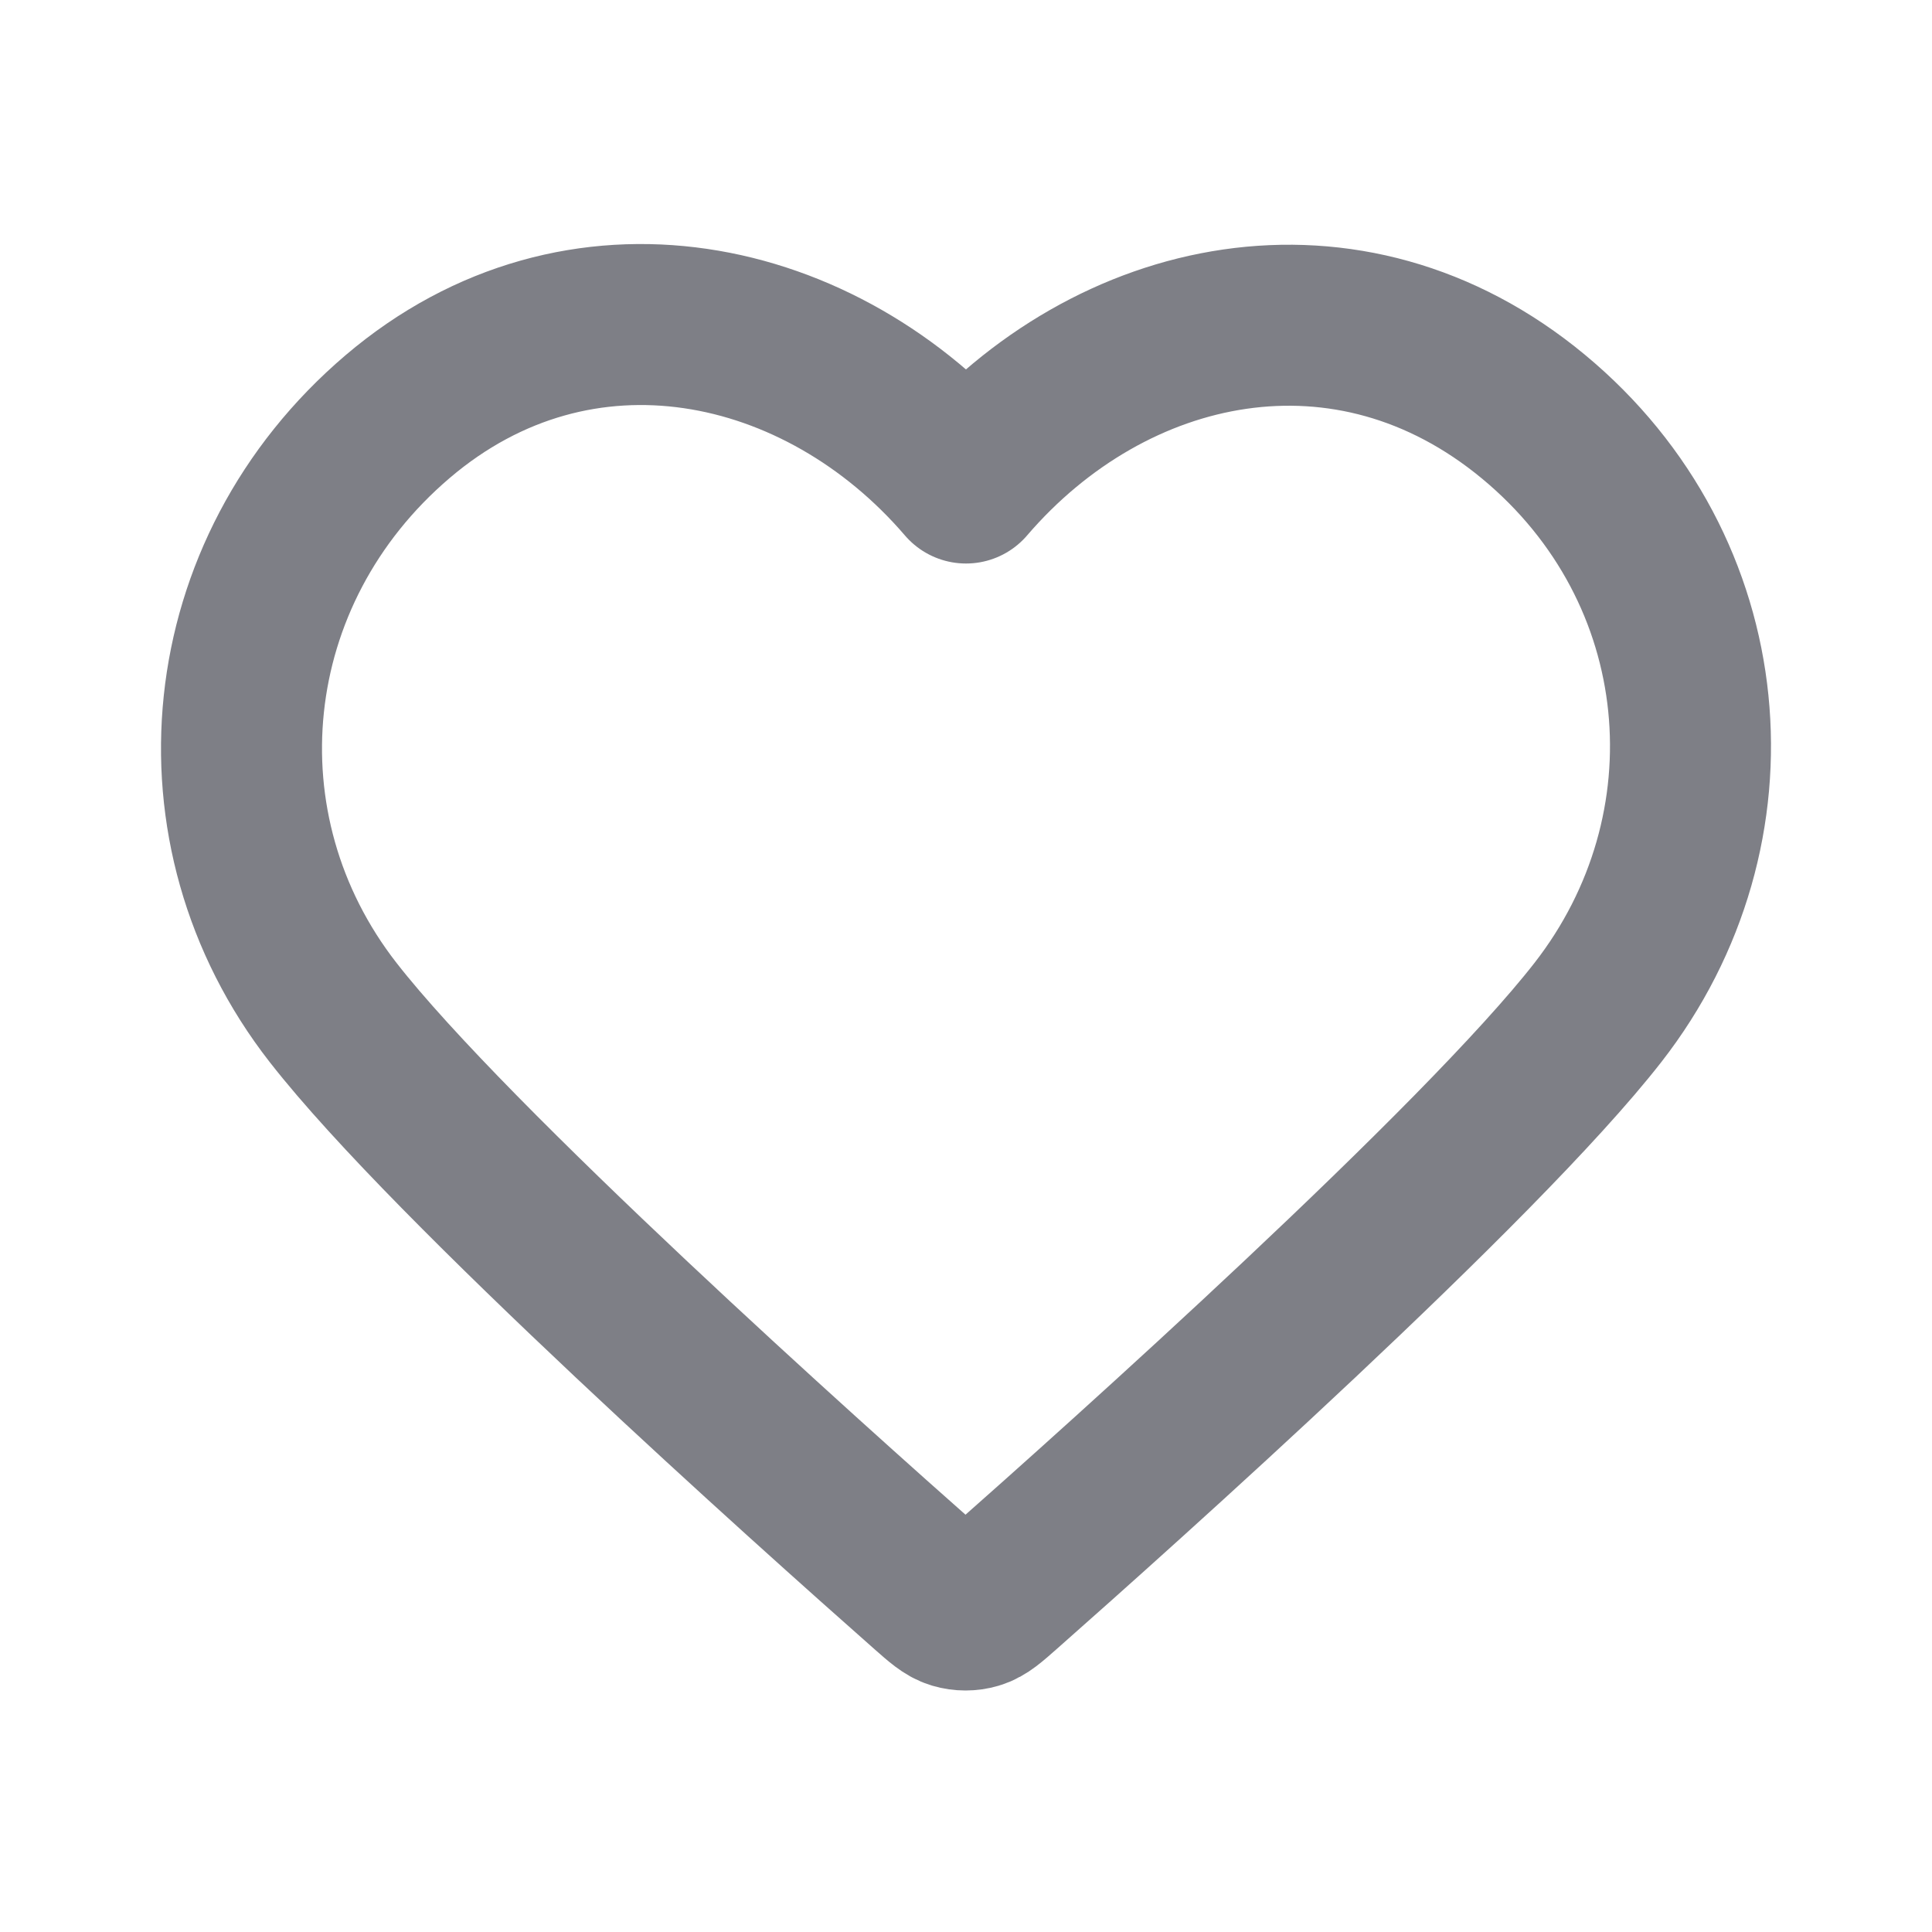 <svg width="800" height="800" viewBox="0 0 800 800" fill="none" xmlns="http://www.w3.org/2000/svg">
<path fill-rule="evenodd" clip-rule="evenodd" d="M400 200.006C340.02 130.106 239.792 108.503 164.641 172.511C89.489 236.519 78.909 343.537 137.926 419.24C186.995 482.18 335.493 614.93 384.163 657.897C389.607 662.703 392.33 665.107 395.507 666.05C398.277 666.873 401.31 666.873 404.083 666.05C407.26 665.107 409.98 662.703 415.427 657.897C464.097 614.93 612.593 482.18 661.663 419.24C720.68 343.537 711.39 235.846 634.947 172.511C558.503 109.177 459.98 130.106 400 200.006Z" stroke="#7E7F86" stroke-width="66.667" stroke-linecap="round" stroke-linejoin="round"/>
</svg>
